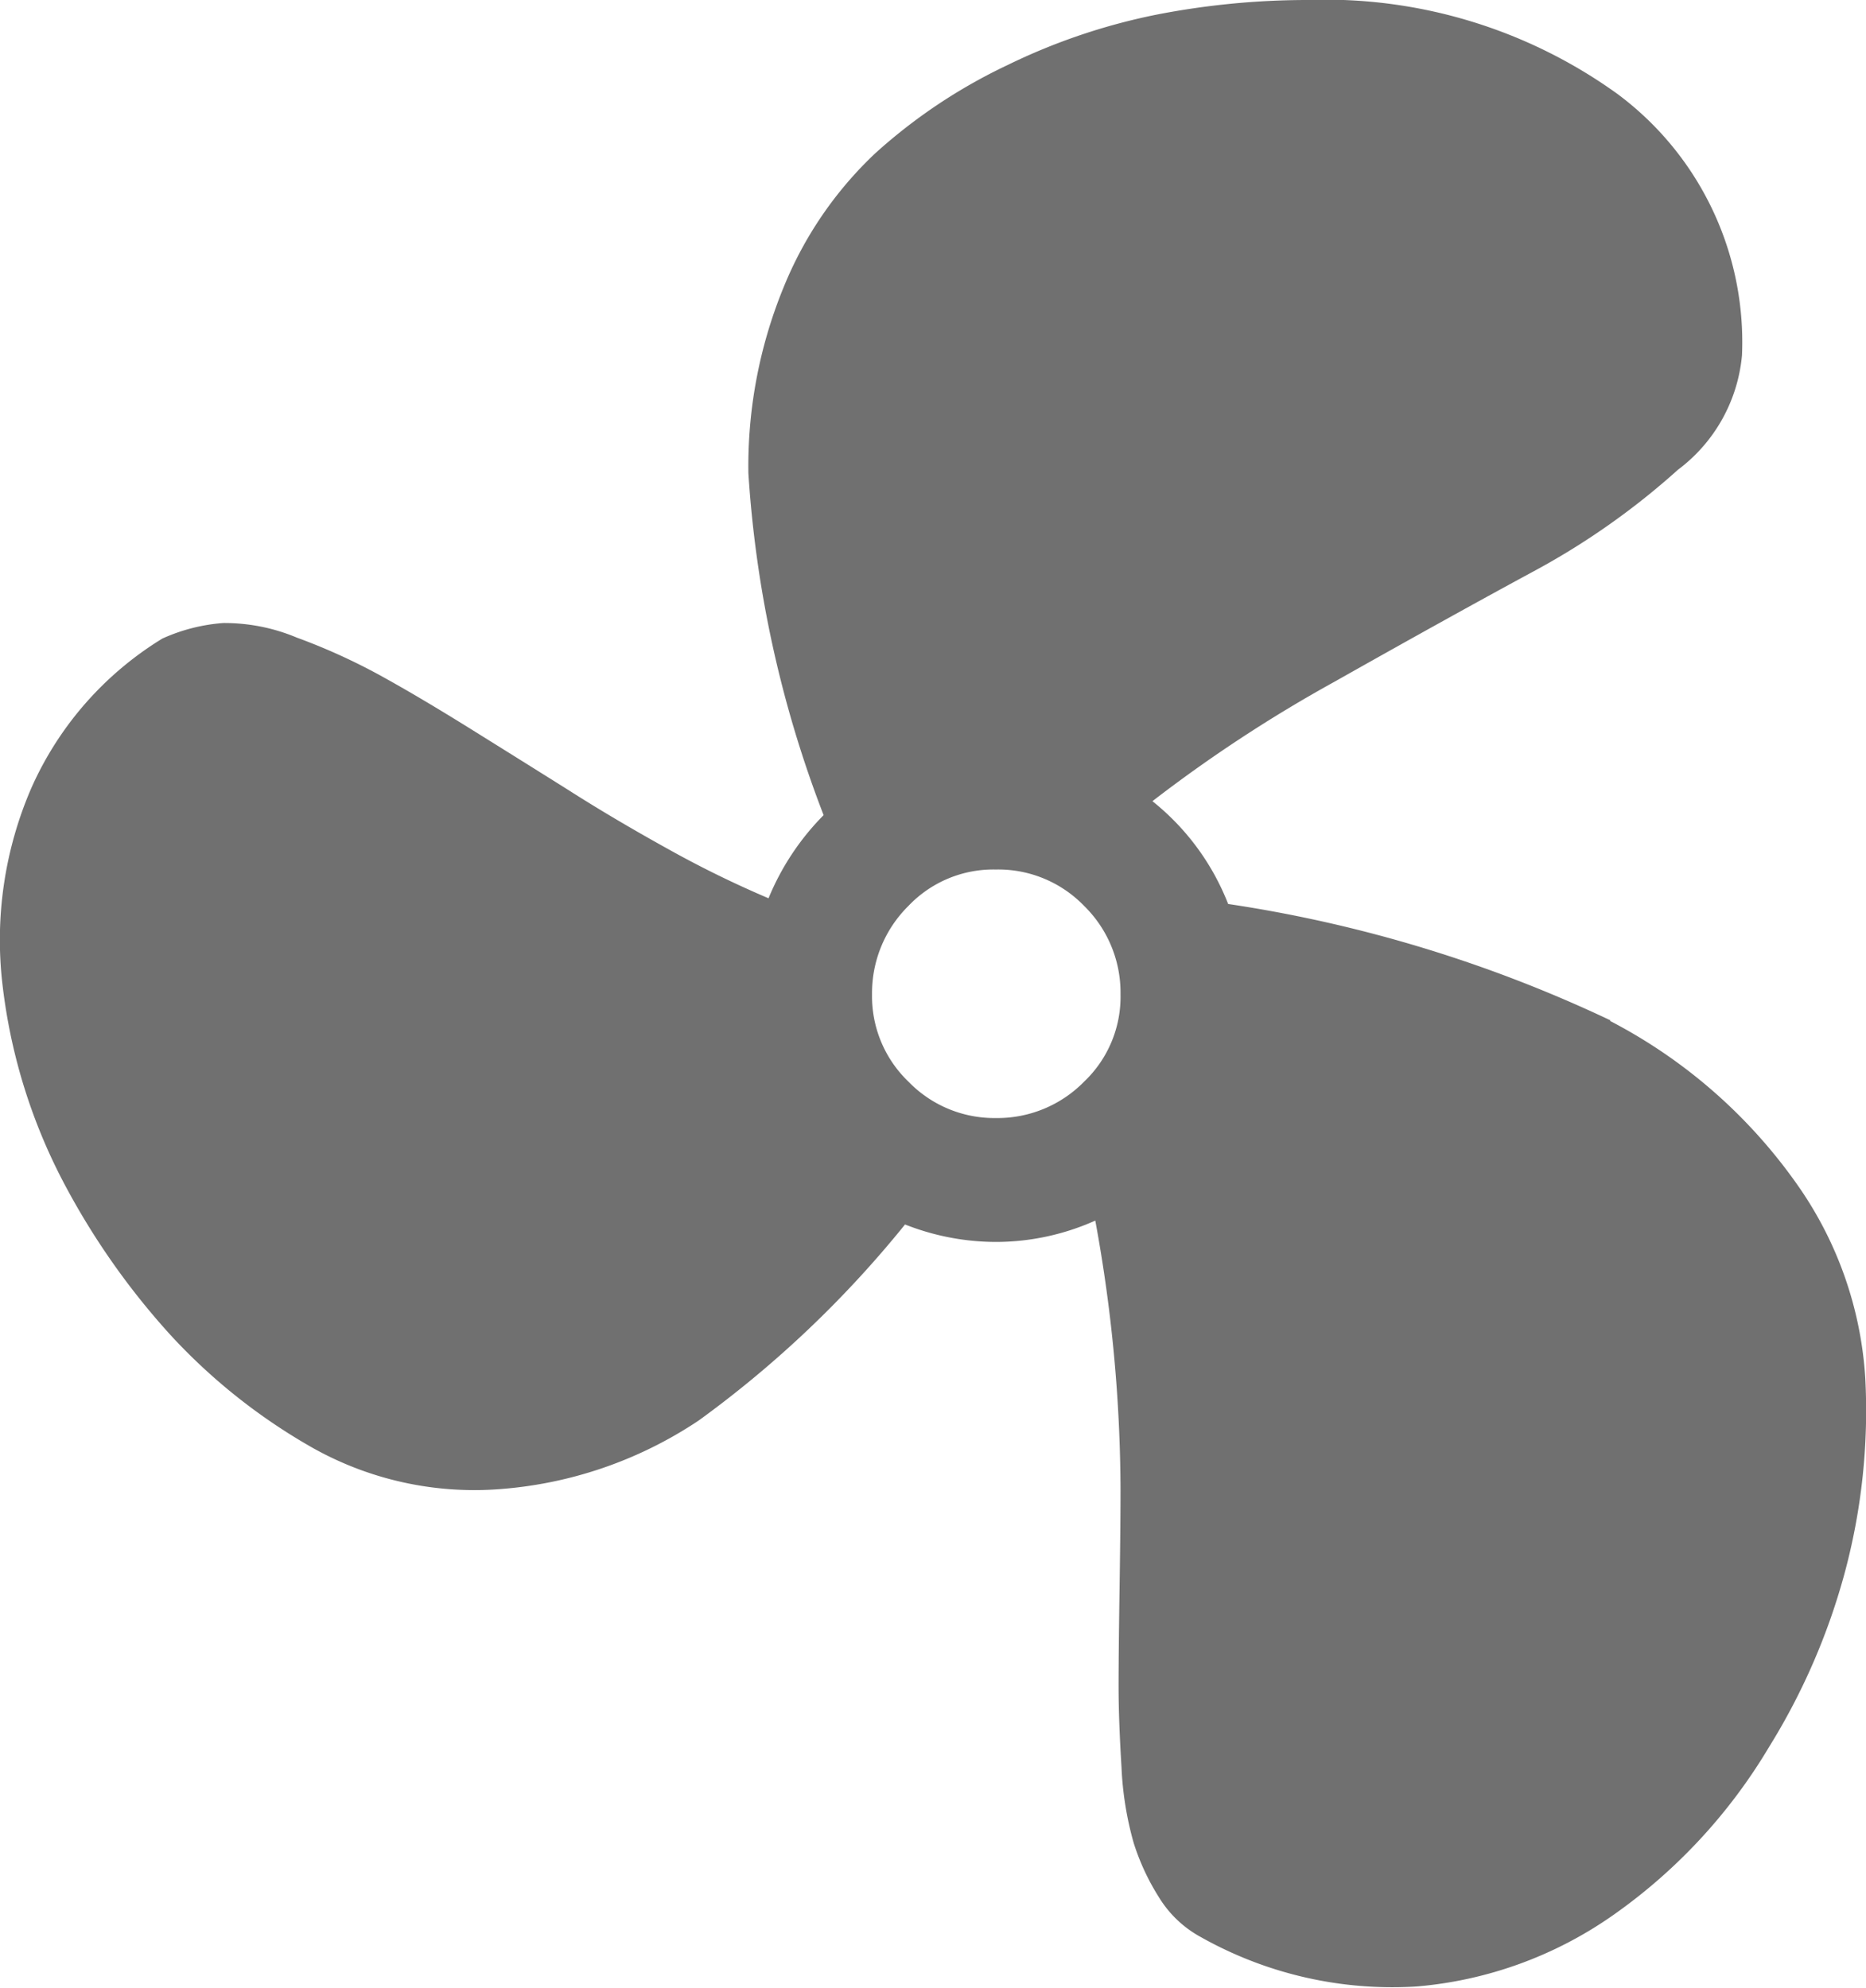 <svg xmlns="http://www.w3.org/2000/svg" width="15.379" height="16.379" viewBox="0 0 15.379 16.379"><path d="M13.282,8.413A4.313,4.313,0,0,1,14.809,9.74a3.1,3.1,0,0,1,.576,1.615,5.145,5.145,0,0,1-.168,1.6,5.381,5.381,0,0,1-.624,1.439,4.506,4.506,0,0,1-1.28,1.383,3.3,3.3,0,0,1-1.623.592,3.218,3.218,0,0,1-1.783-.408.917.917,0,0,1-.344-.328,1.908,1.908,0,0,1-.208-.448,2.716,2.716,0,0,1-.1-.624q-.024-.392-.024-.664t.008-.8q.008-.528.008-.816a12.4,12.4,0,0,0-.208-2.223,2.008,2.008,0,0,1-.816.176,2.048,2.048,0,0,1-.752-.144,8.884,8.884,0,0,1-1.7,1.615,3.406,3.406,0,0,1-1.671.568,2.722,2.722,0,0,1-1.5-.336,4.826,4.826,0,0,1-1.168-.92A6.069,6.069,0,0,1,.566,9.8,4.654,4.654,0,0,1,.031,8.1a3.149,3.149,0,0,1,.24-1.608A2.753,2.753,0,0,1,1.35,5.262a1.482,1.482,0,0,1,.5-.128,1.539,1.539,0,0,1,.608.12,5.02,5.02,0,0,1,.688.312q.32.176.744.44t.8.5q.376.24.824.488a8.561,8.561,0,0,0,.832.408A2.112,2.112,0,0,1,6.8,6.717,9.481,9.481,0,0,1,6.18,3.9a3.883,3.883,0,0,1,.288-1.527,3.134,3.134,0,0,1,.76-1.112A4.474,4.474,0,0,1,8.316.536,5.068,5.068,0,0,1,9.547.12,6.507,6.507,0,0,1,10.786,0a4.117,4.117,0,0,1,2.559.776,2.547,2.547,0,0,1,1.024,2.151,1.328,1.328,0,0,1-.528.944,6.11,6.11,0,0,1-1.208.847q-.68.368-1.623.9a11.764,11.764,0,0,0-1.5.984,2.027,2.027,0,0,1,.624.847,11.228,11.228,0,0,1,3.151.959ZM8.219,7.165a.966.966,0,0,0-.72.3,1.009,1.009,0,0,0-.3.728.975.975,0,0,0,.3.72.985.985,0,0,0,.72.3,1,1,0,0,0,.728-.3.964.964,0,0,0,.3-.72,1,1,0,0,0-.3-.728.984.984,0,0,0-.728-.3Z" transform="translate(-0.012)" fill="#707070"/></svg>